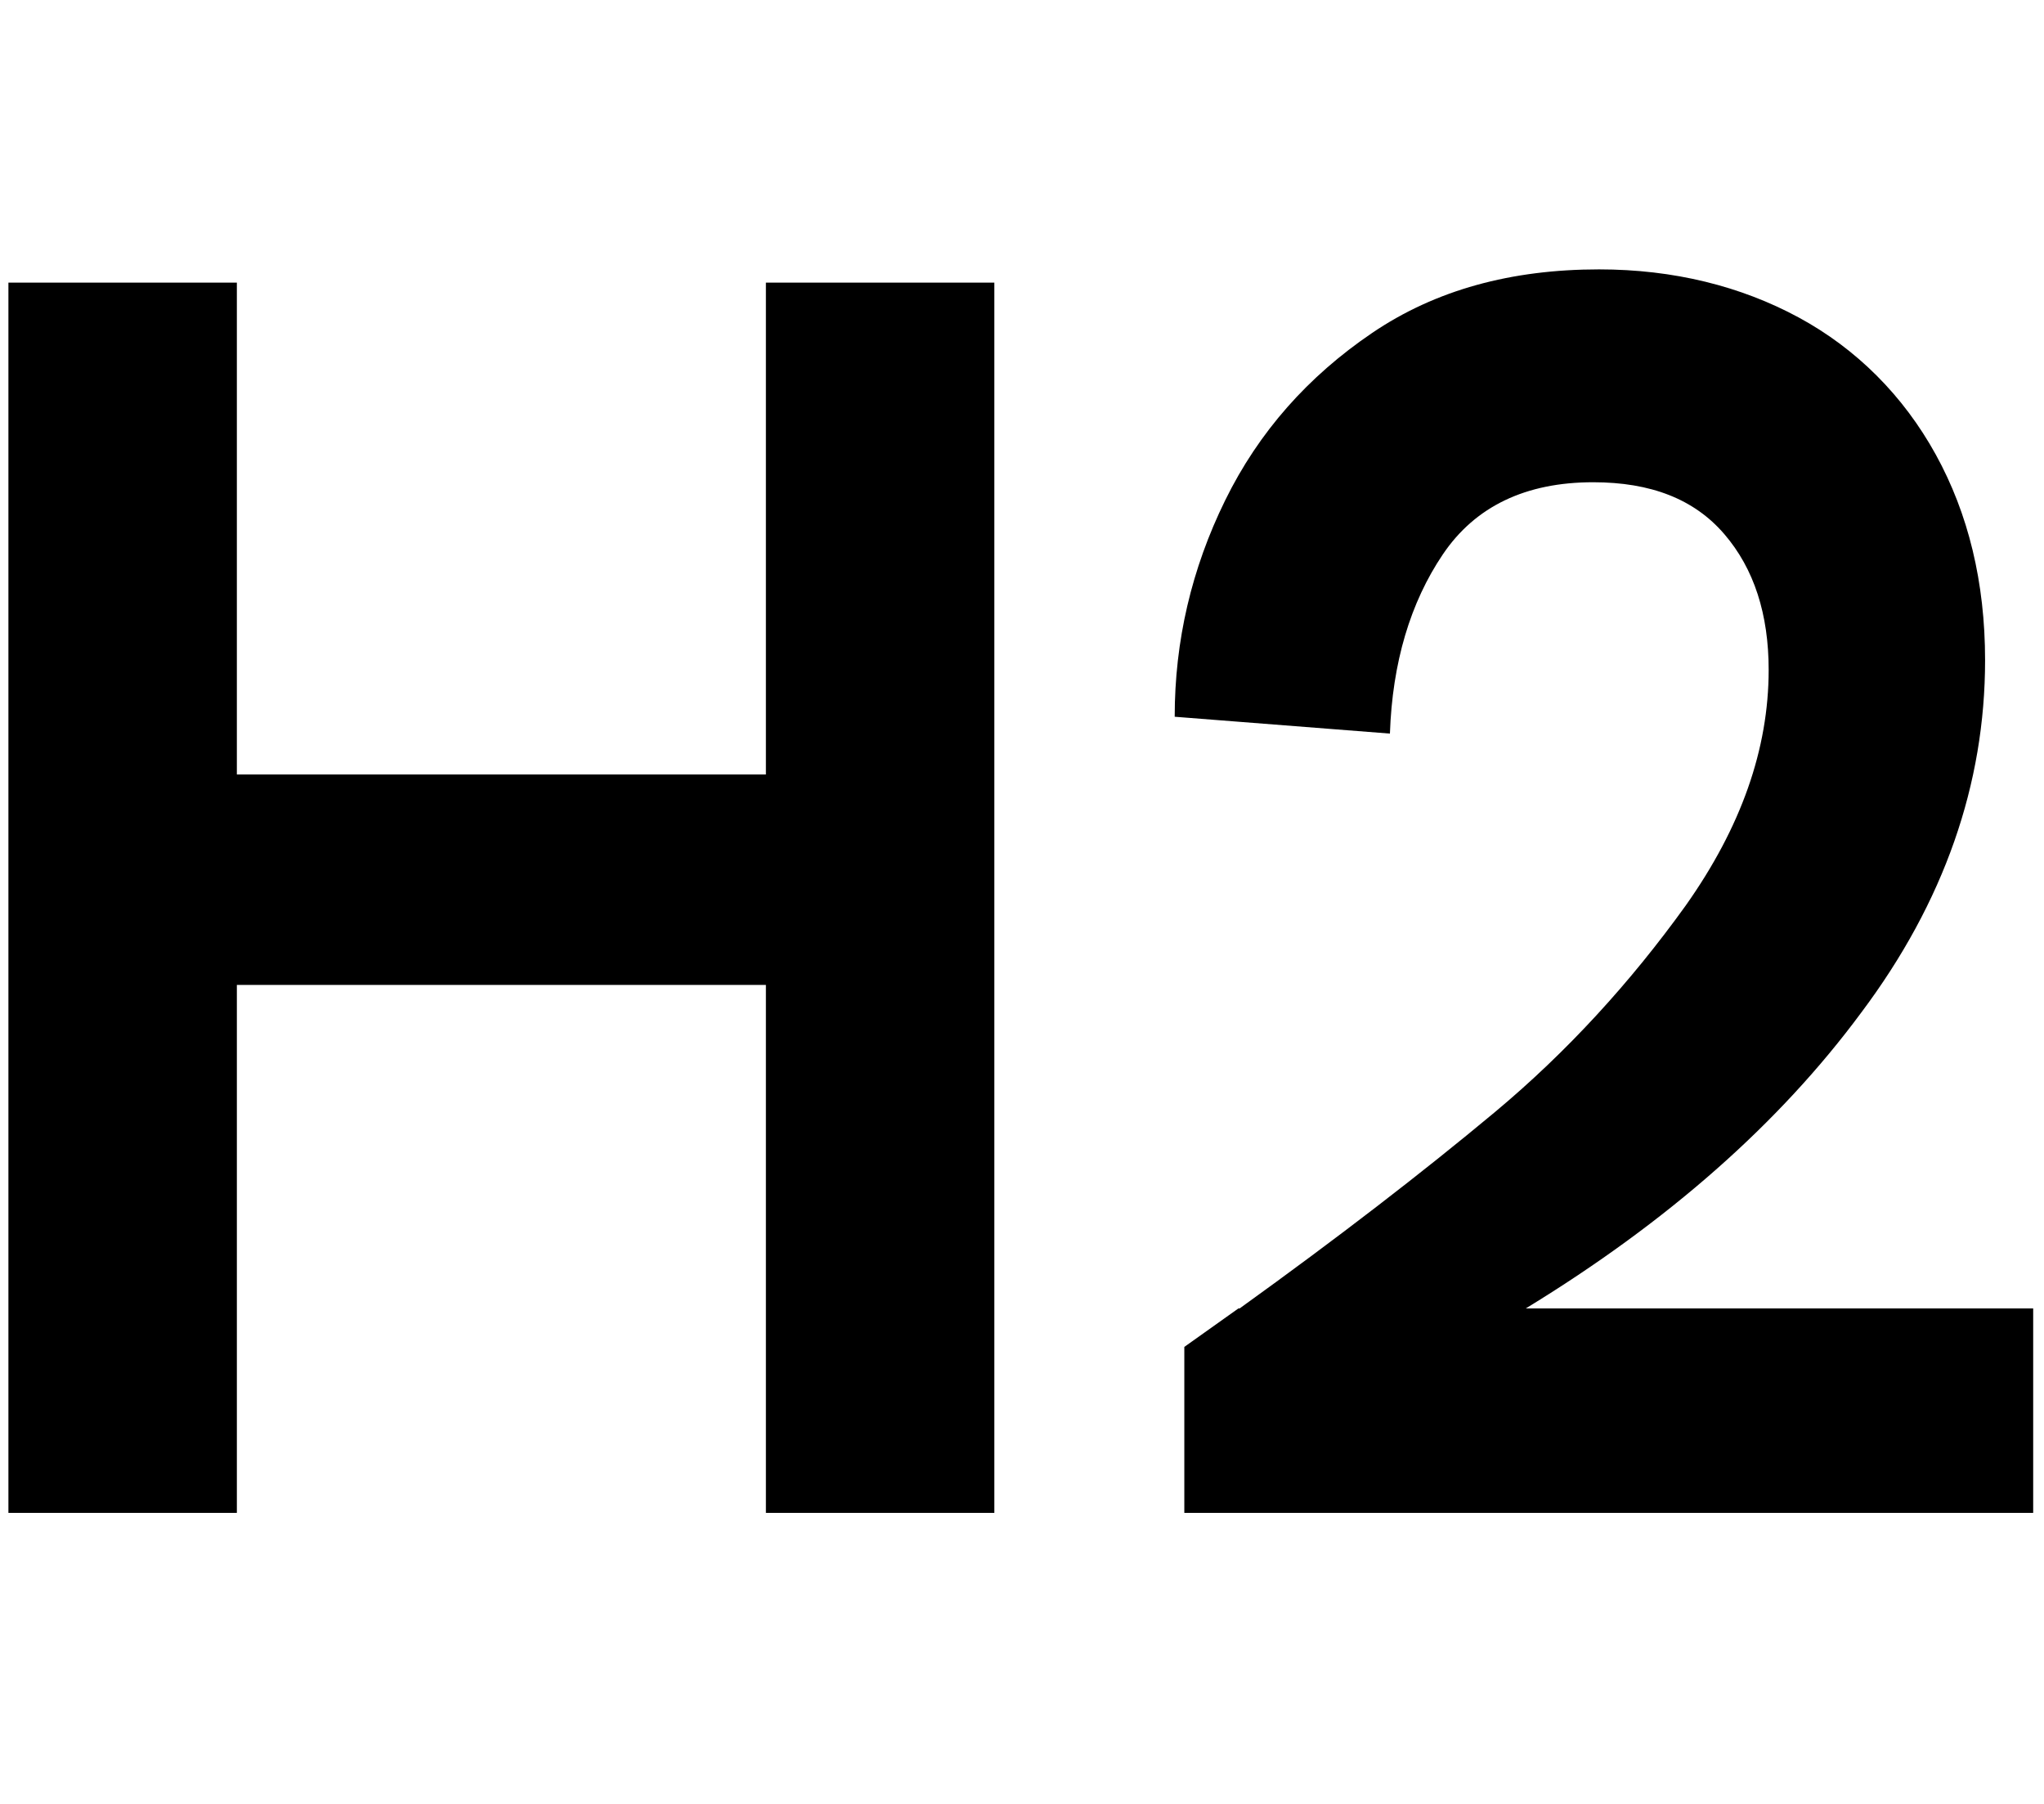 <?xml version="1.0" encoding="UTF-8"?>
<svg xmlns="http://www.w3.org/2000/svg" viewBox="0 0 17 15" width="17" height="15">
	<g>
		<path d="M.07,2.35h1.9v4.09h4.4V2.35h1.9v10.23h-1.9v-4.39H1.97v4.39H.07V2.35Z"/>
		<path d="M10.31,10.88c.82-.59,1.52-1.13,2.12-1.63.6-.5,1.13-1.08,1.59-1.72.46-.65.69-1.3.69-1.96,0-.46-.12-.84-.37-1.13-.25-.29-.61-.43-1.09-.43-.56,0-.98.2-1.25.6-.27.4-.42.9-.44,1.49l-1.79-.14c0-.63.14-1.23.42-1.8.28-.57.69-1.03,1.22-1.39.53-.36,1.16-.53,1.89-.53.62,0,1.18.14,1.66.4s.87.65,1.14,1.14c.27.49.41,1.06.41,1.71,0,1.03-.34,2.01-1.03,2.93-.68.92-1.61,1.74-2.79,2.46h4.22v1.7h-7.06v-1.38l.45-.32Z"/>
	</g>
	<rect style="fill:none;" width="17" height="15"/>
</svg>
